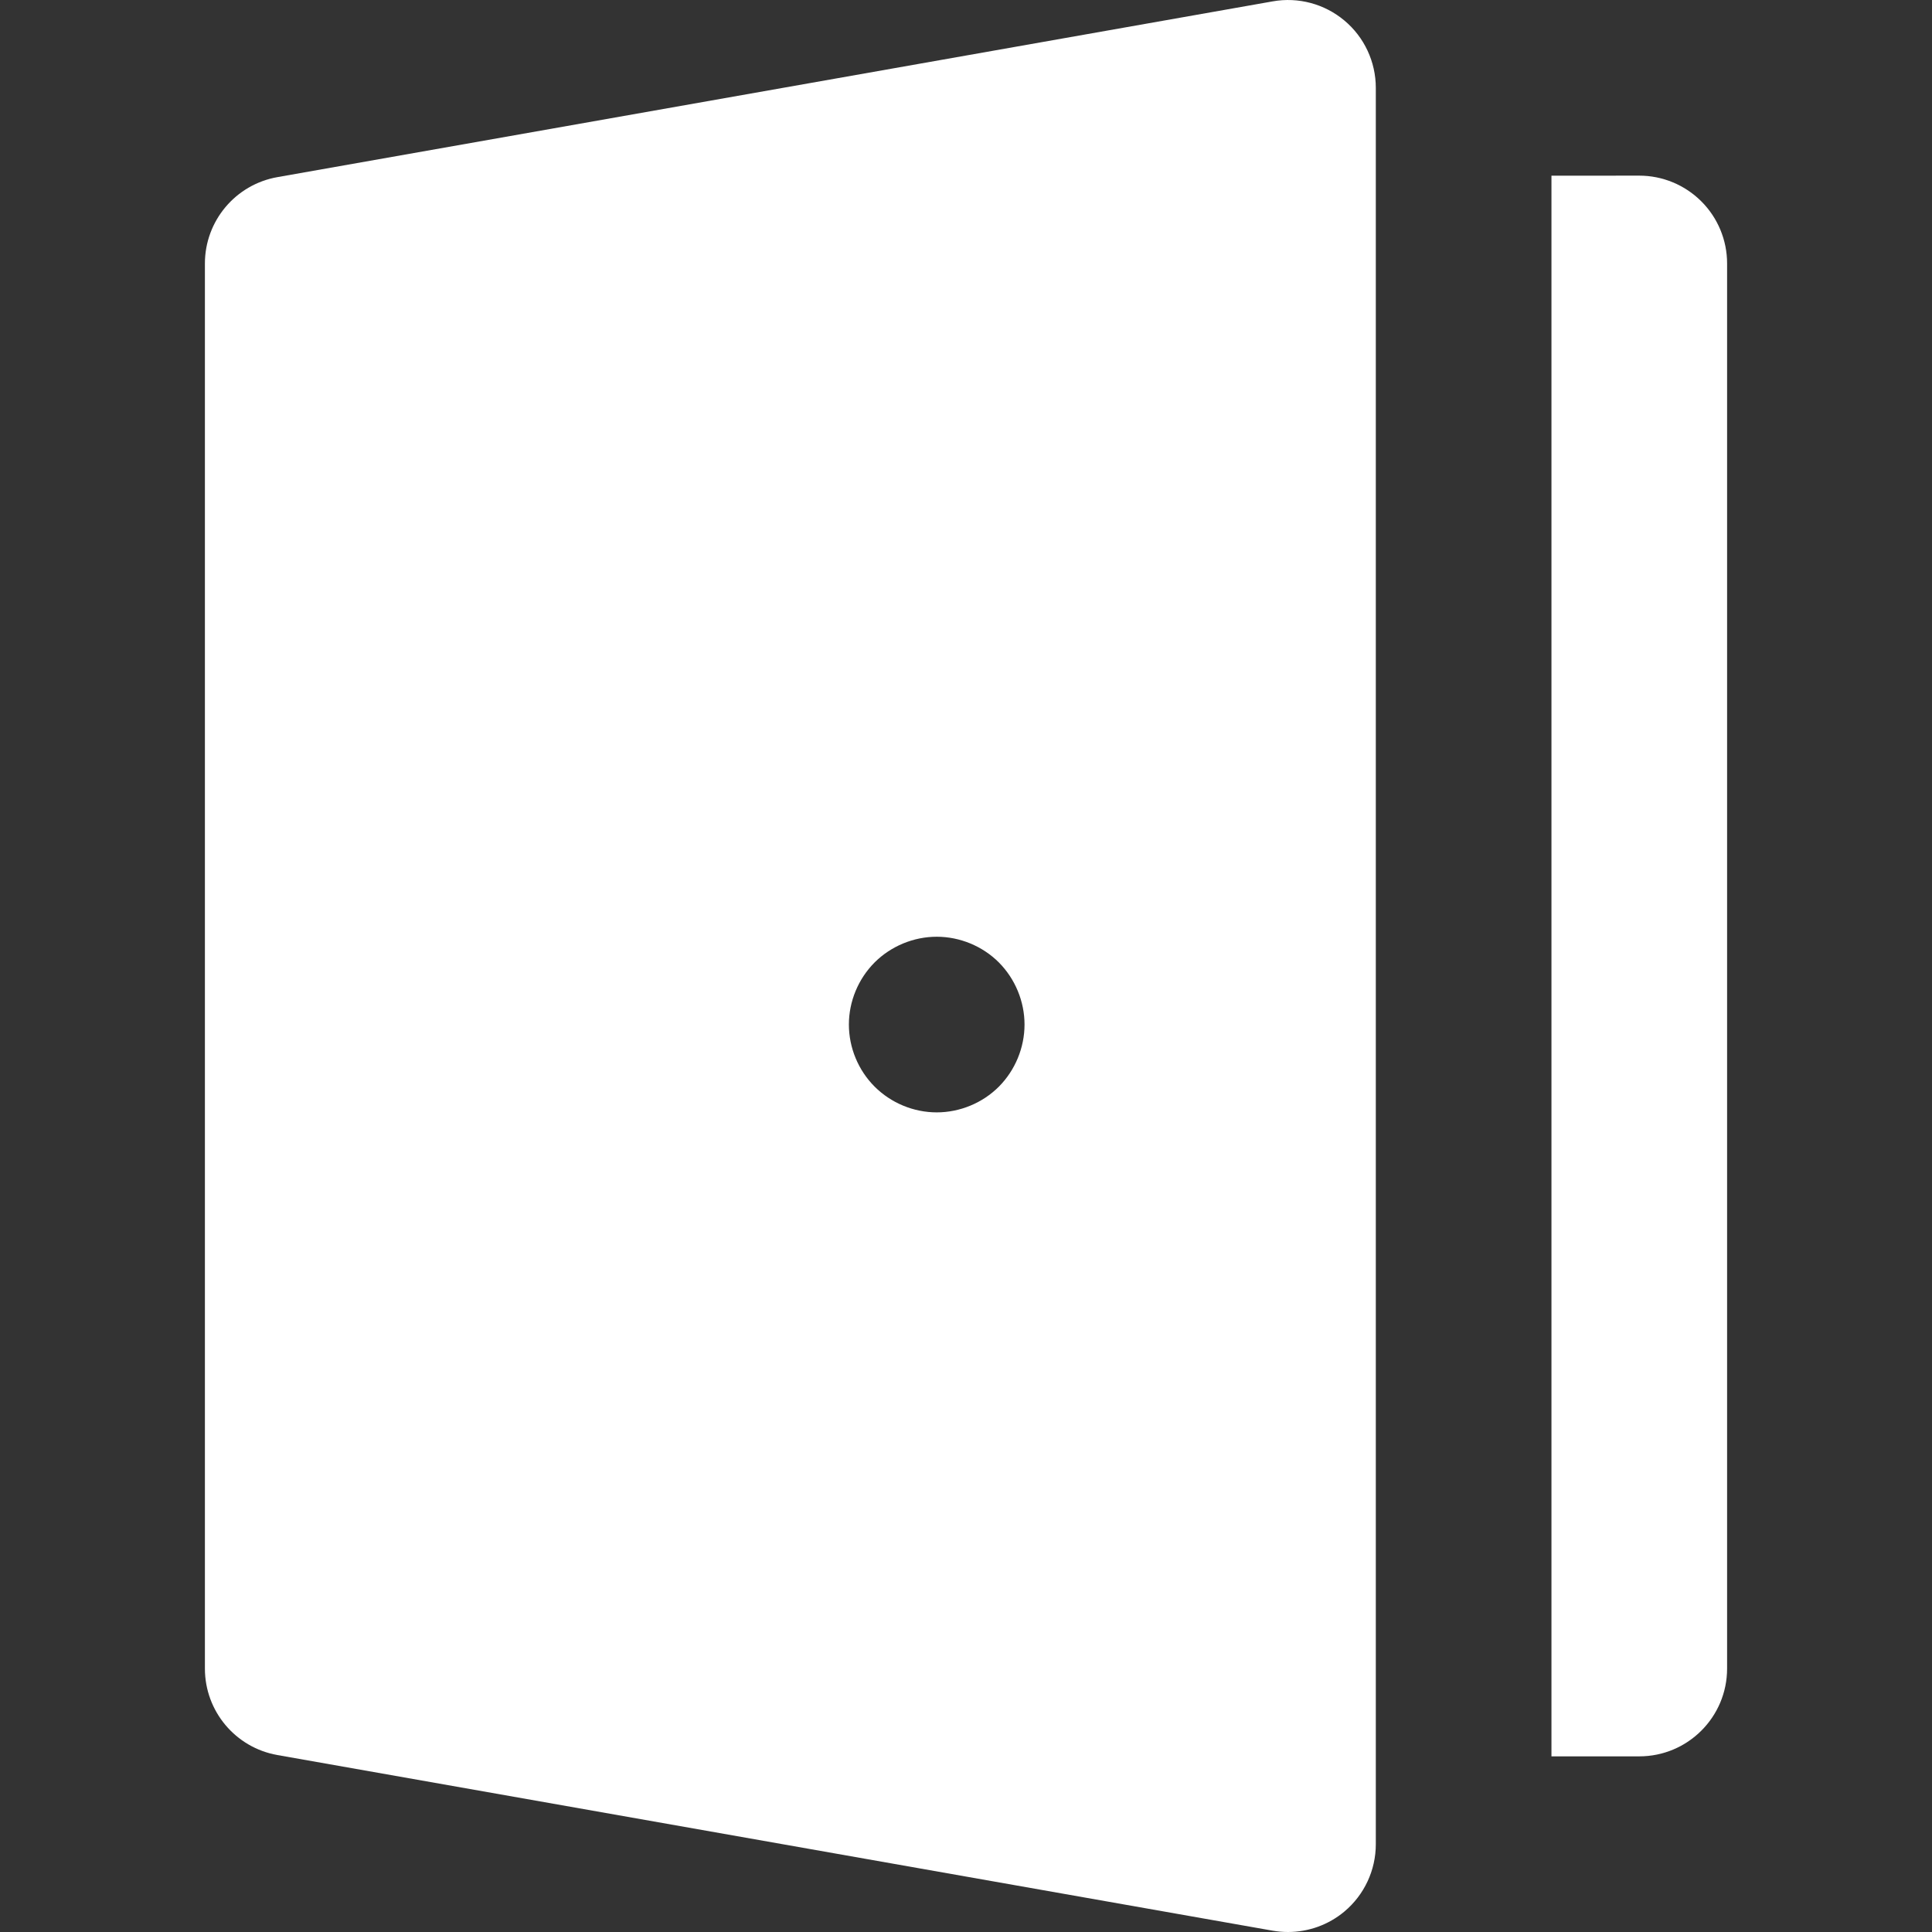 <svg width="34" height="34" viewBox="0 0 34 34" fill="none" xmlns="http://www.w3.org/2000/svg">
<rect x="0" y="0" width="34" height="34" fill="#333333" stroke="none"/>
<g clip-path="url(#clip0)">
<path d="M29.941 3.544C29.651 3.254 29.258 3.091 28.848 3.091C28.848 3.091 28.848 3.091 28.848 3.091L27.303 3.092V4.637V6.183V27.818V29.364V30.909H28.848C29.702 30.909 30.394 30.217 30.394 29.364V4.636C30.394 4.227 30.231 3.833 29.941 3.544Z" fill="white"/>
<path d="M23.66 0.362C23.31 0.068 22.848 -0.056 22.398 0.024L4.883 3.117C4.144 3.247 3.606 3.889 3.606 4.638V29.364C3.606 30.114 4.144 30.756 4.883 30.886L22.398 33.977C22.488 33.992 22.577 34 22.666 34C23.027 34 23.38 33.874 23.66 33.639C24.01 33.345 24.212 32.912 24.212 32.455V32.135V30.909V29.364V27.818V6.183V4.638V3.092V1.546C24.212 1.089 24.01 0.655 23.66 0.362ZM17.578 19.124C17.291 19.411 16.892 19.576 16.485 19.576C16.078 19.576 15.68 19.411 15.392 19.123C15.104 18.835 14.939 18.438 14.939 18.03C14.939 17.623 15.104 17.226 15.392 16.937C15.68 16.65 16.078 16.485 16.485 16.485C16.892 16.485 17.291 16.65 17.578 16.937C17.865 17.226 18.03 17.623 18.03 18.03C18.03 18.438 17.865 18.835 17.578 19.124Z" fill="white"/>
</g>
<defs>
<clipPath id="clip0">
<rect width="34" height="34" fill="white"/>
</clipPath>
</defs>
</svg>
